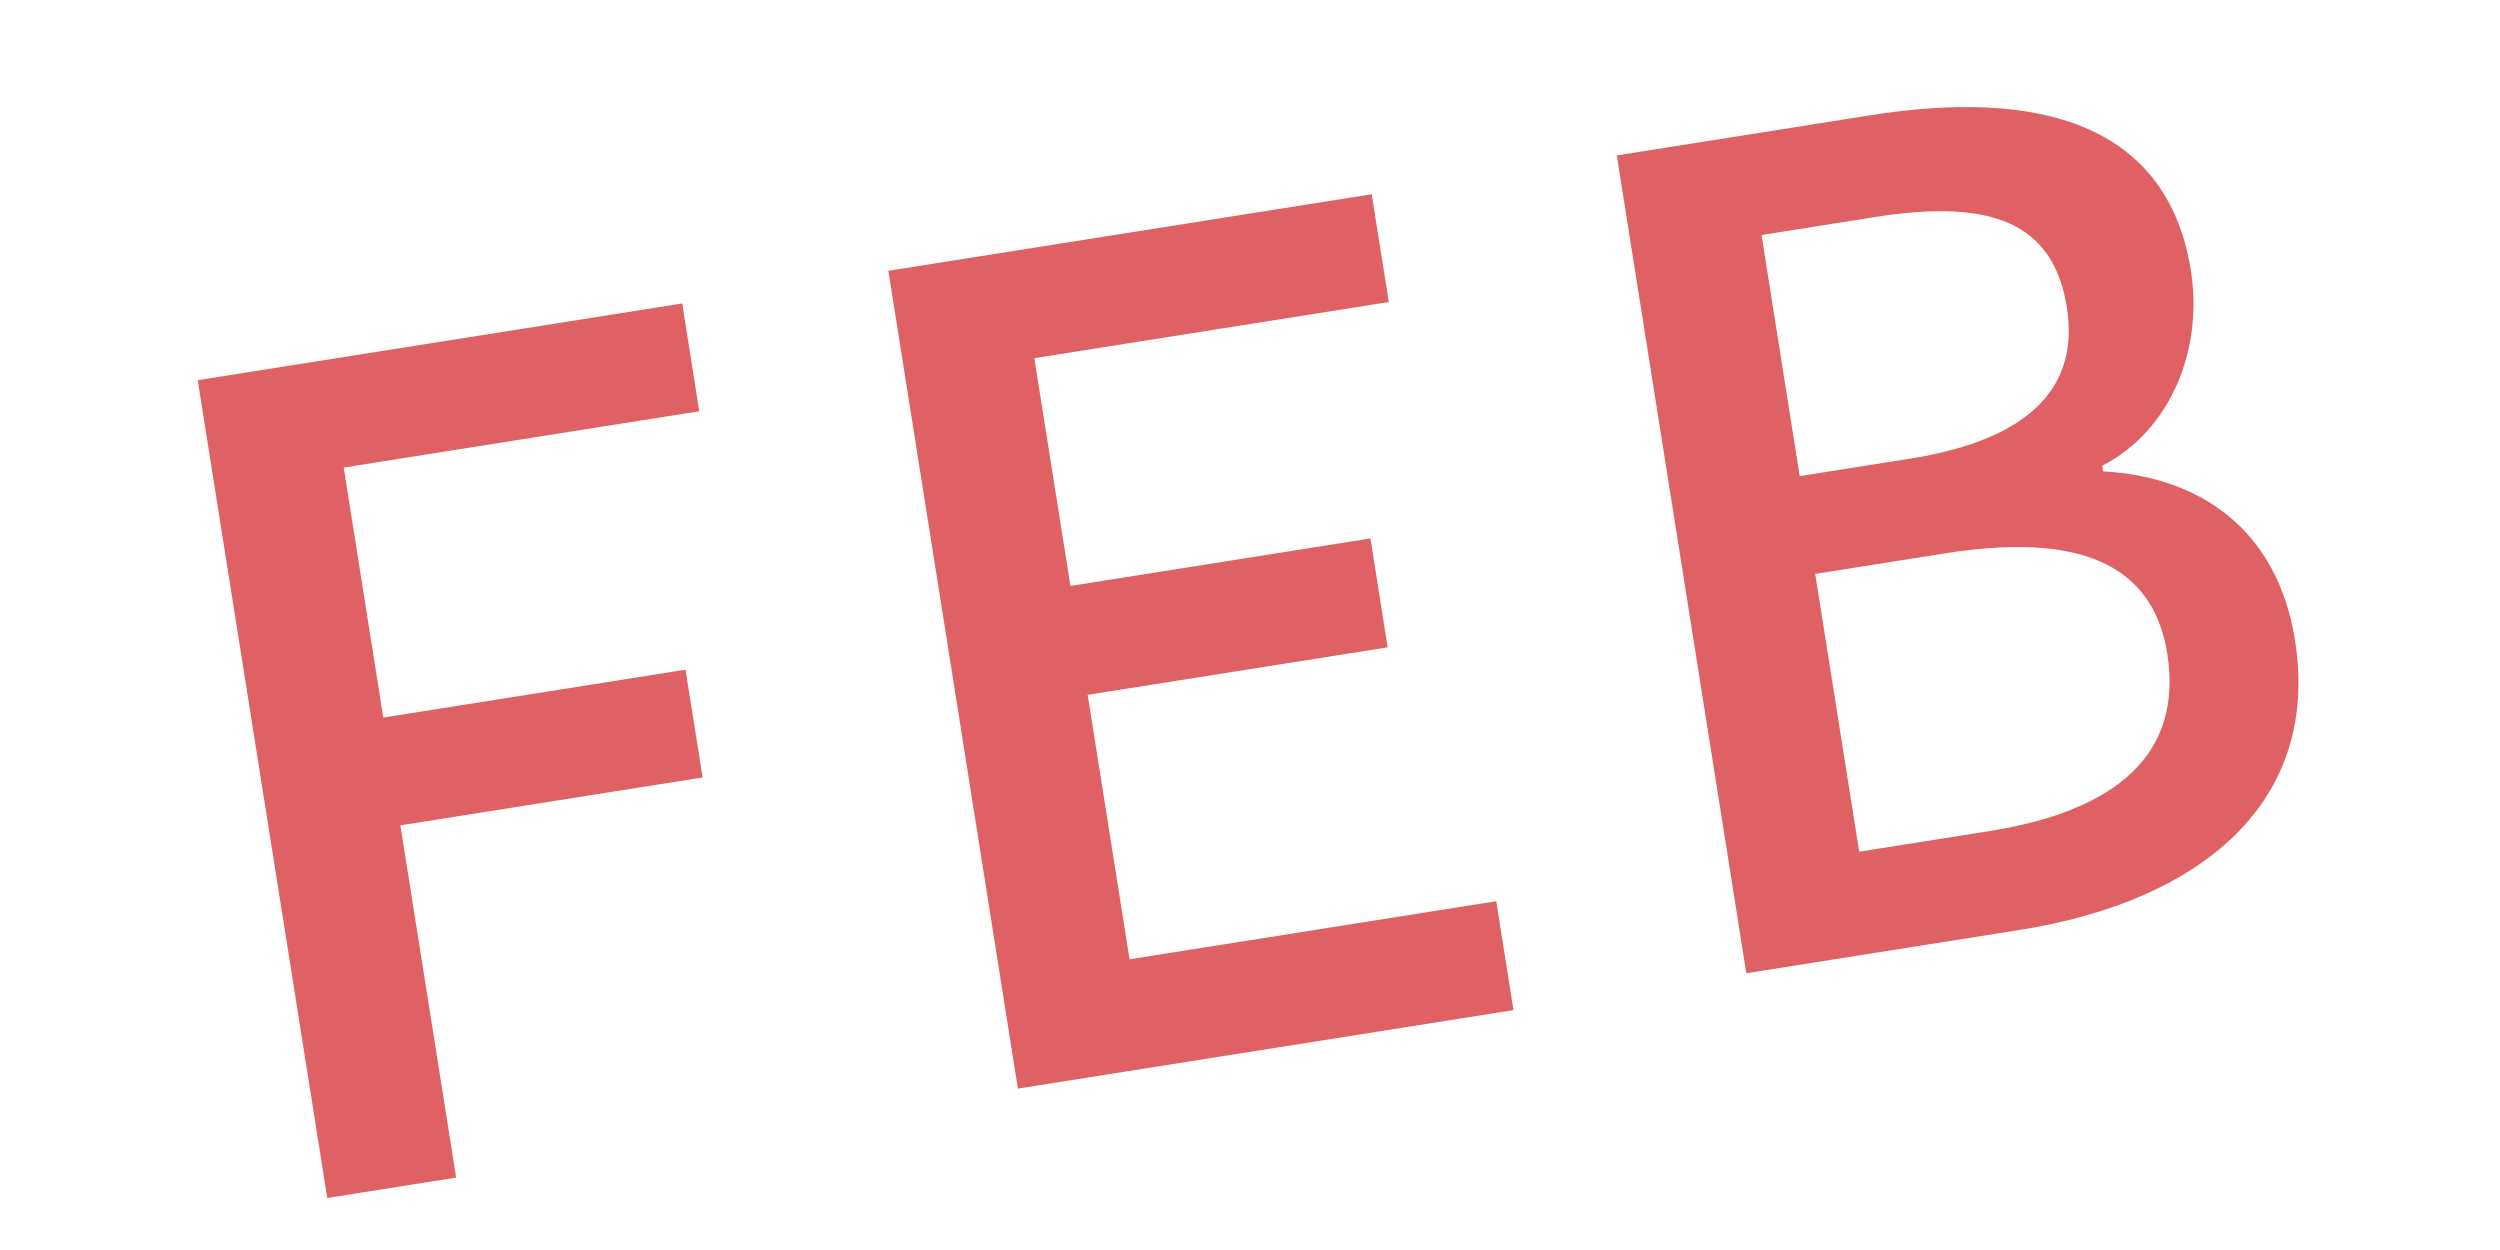 <svg xmlns="http://www.w3.org/2000/svg" width="80" height="40" viewBox="0 0 80 40">
  <path fill="#E06164" d="M12.176,33.416 L12.176,22.004 L21.968,22.004 L21.968,18.512 L12.176,18.512 L12.176,10.412 L23.696,10.412 L23.696,6.92 L8,6.92 L8,33.416 L12.176,33.416 Z M46.432,33.416 L46.432,29.888 L34.552,29.888 L34.552,21.32 L44.272,21.32 L44.272,17.792 L34.552,17.792 L34.552,10.412 L46.036,10.412 L46.036,6.92 L30.376,6.92 L30.376,33.416 L46.432,33.416 Z M62.832,33.416 C68.7,33.416 72.984,30.896 72.984,25.64 C72.984,22.04 70.788,19.988 67.764,19.34 L67.764,19.16 C70.14,18.368 71.544,15.956 71.544,13.436 C71.544,8.648 67.62,6.92 62.184,6.92 L53.976,6.92 L53.976,33.416 L62.832,33.416 Z M61.716,17.972 L58.152,17.972 L58.152,10.16 L61.824,10.16 C65.568,10.16 67.44,11.204 67.44,13.976 C67.44,16.46 65.748,17.972 61.716,17.972 Z M62.364,30.14 L58.152,30.14 L58.152,21.14 L62.364,21.14 C66.576,21.14 68.88,22.436 68.88,25.424 C68.88,28.664 66.504,30.14 62.364,30.14 Z" transform="rotate(-9 40.492 20.168)"/>
</svg>
